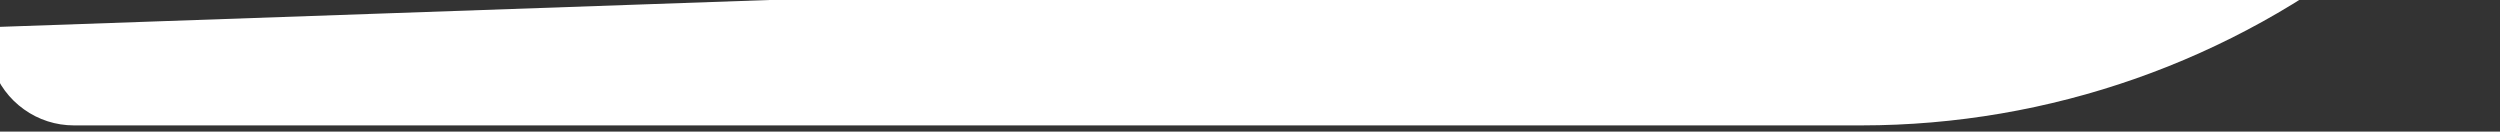 <svg width="38" height="2" viewBox="0 0 38 2" fill="none" xmlns="http://www.w3.org/2000/svg" xmlns:xlink="http://www.w3.org/1999/xlink">
<rect x="0" y="0" width="38" height="2" fill="#333333" stroke="none"/>
<path d="M-0.342,0.42L-0.112,1.023C-0.024,1.28 0.142,1.504 0.364,1.662C0.585,1.821 0.85,1.906 1.123,1.906L28.295,1.906C31.152,1.905 33.924,0.932 36.154,-0.854L-0.342,0.42Z" fill="#FFFFFF"/>
</svg>
